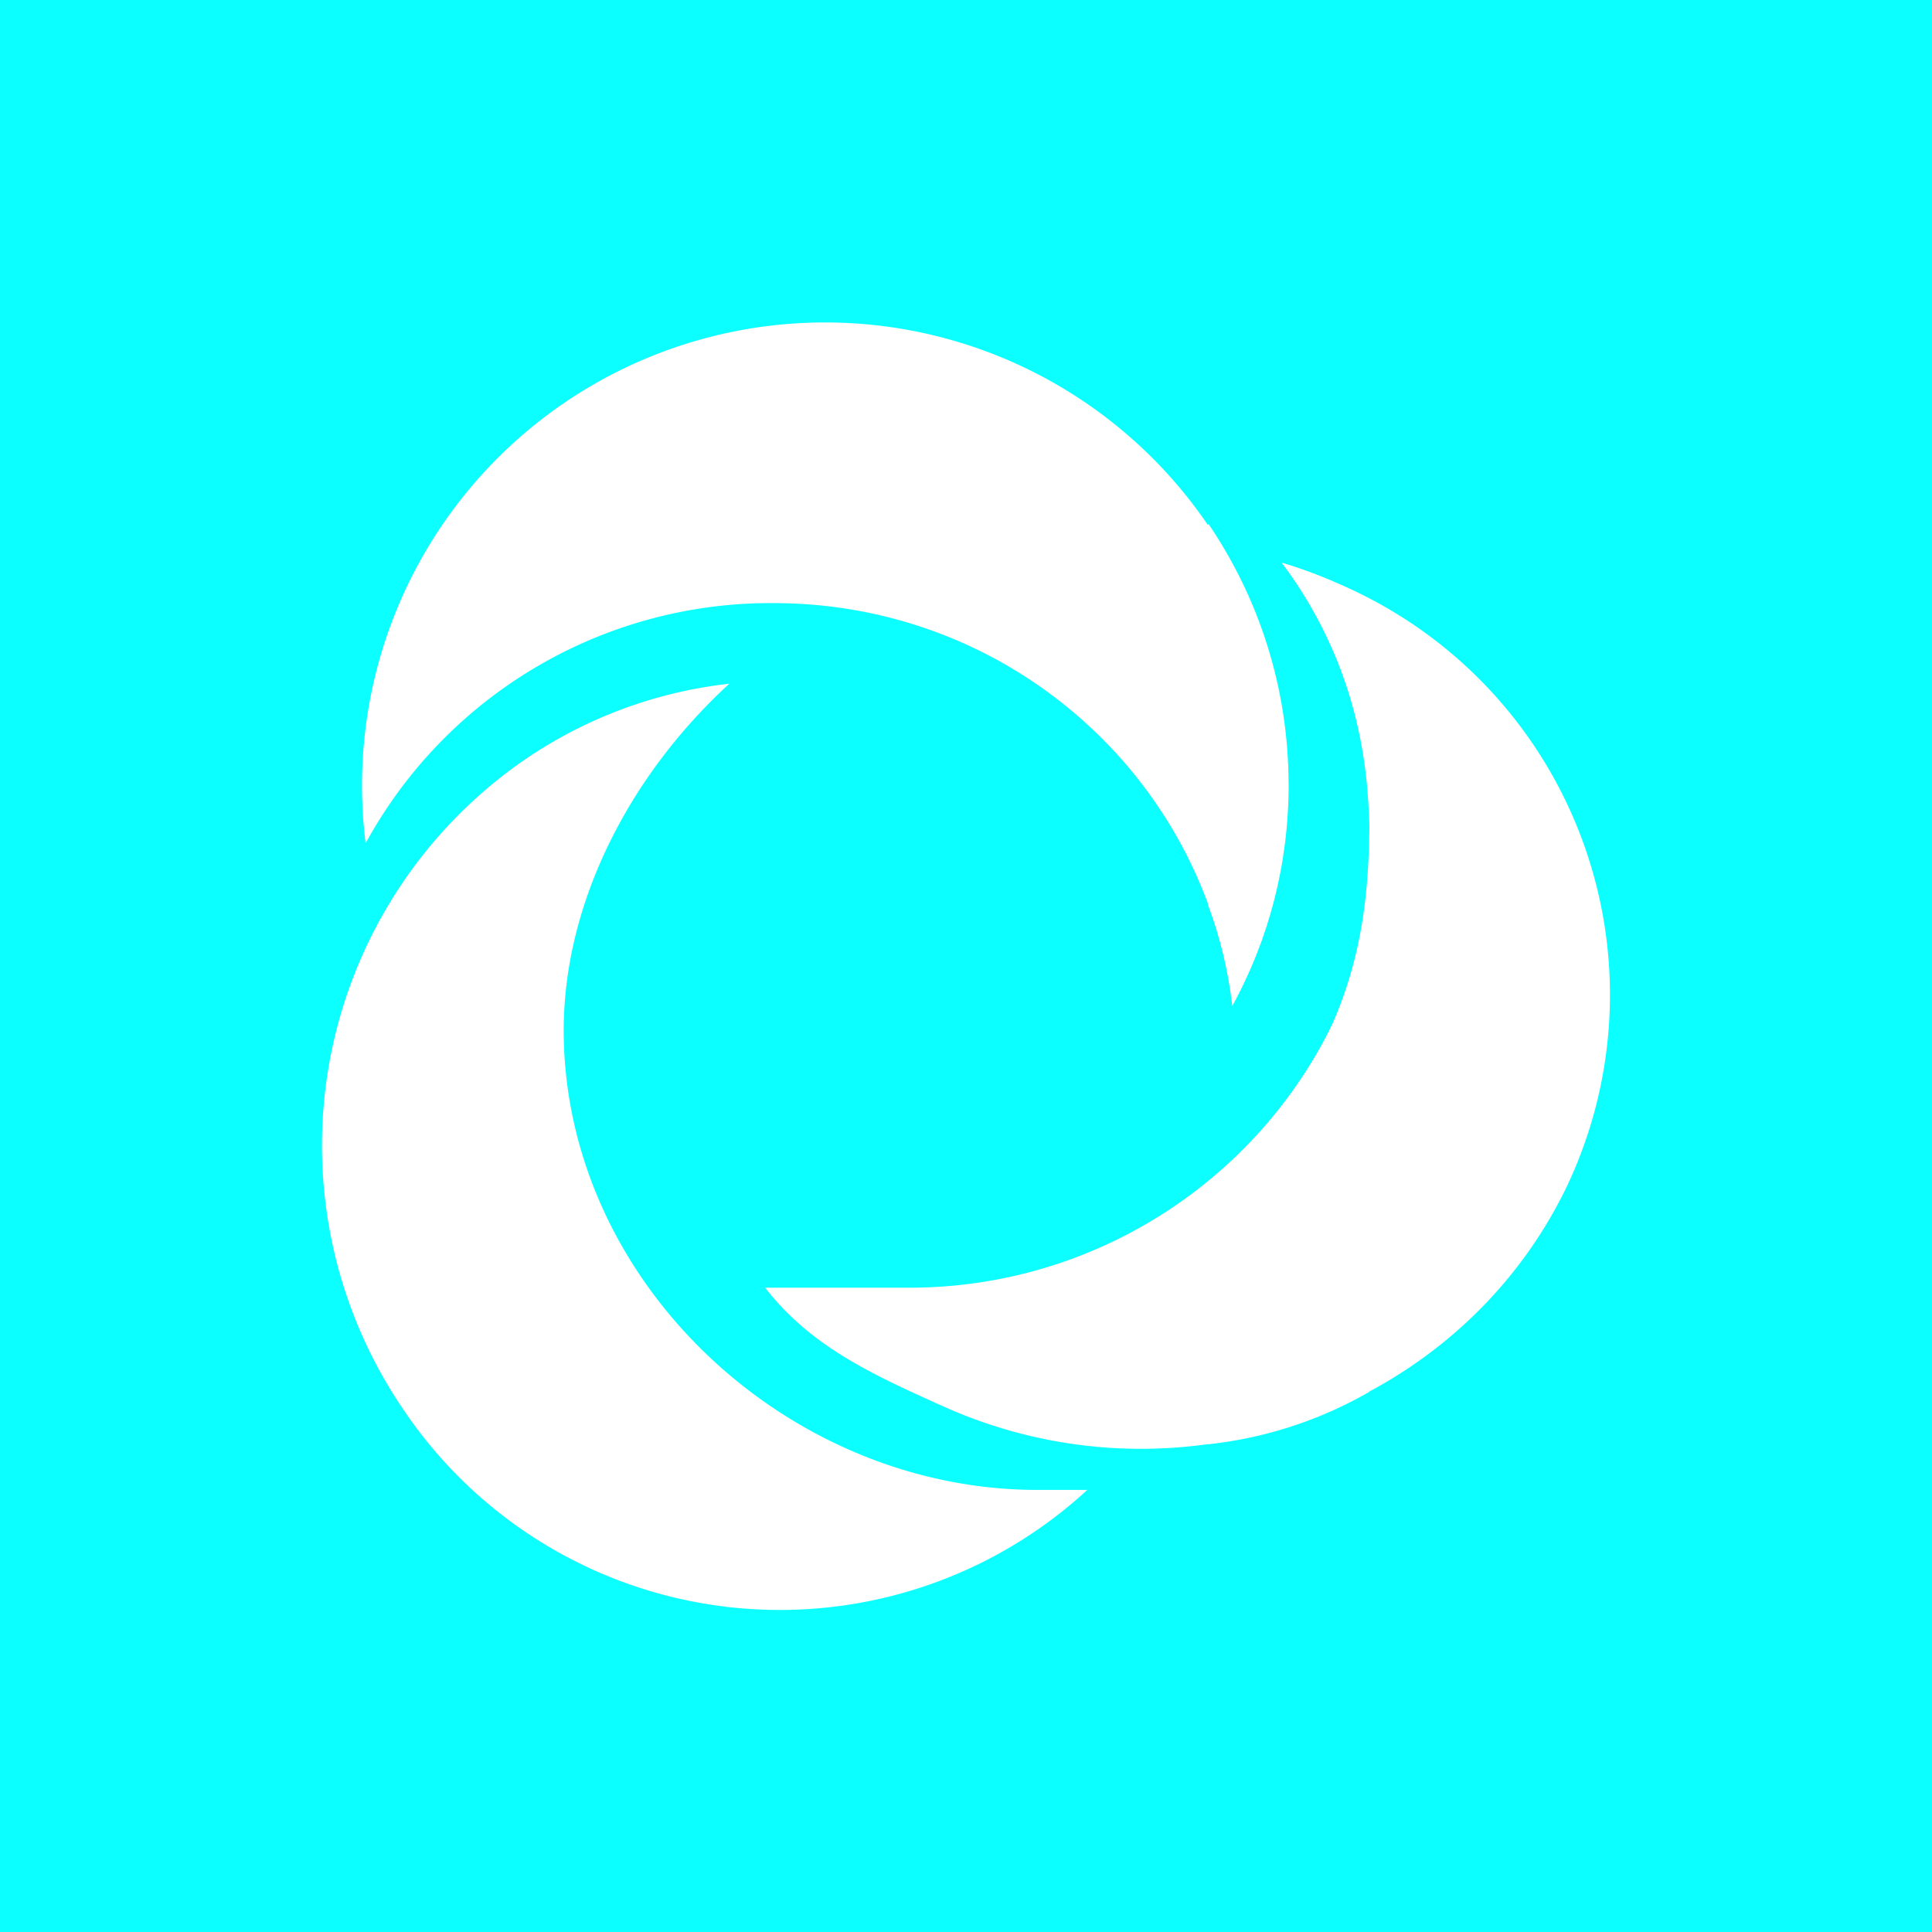 <svg xmlns="http://www.w3.org/2000/svg" width="24" height="24" fill="none" viewBox="0 0 24 24">
    <rect x="0" y="0" width="24" height="24" fill="#333333" stroke="none"/>
    <g clip-path="url(#FOLD__a)">
        <path fill="#0CFFFF" d="M24 0H0v24h24z"/>
        <path fill="#fff" d="M9.06 8.493a5.6 5.6 0 0 0-2.622 1 5.823 5.823 0 0 0-1.415 8.035 5.637 5.637 0 0 0 8.484.98h-.566c-3.086.03-5.857-2.491-5.937-5.578-.045-1.645.795-3.281 2.056-4.437"/>
        <path fill="#fff" d="M9.505 15.996c.566.73 1.321 1.075 2.236 1.485 2.927 1.301 6.389.06 7.734-2.766a5.554 5.554 0 0 0-2.861-7.469 6 6 0 0 0-.69-.255 5.45 5.45 0 0 1 1.085 3.427 5.35 5.35 0 0 1-.455 2.301 5.85 5.85 0 0 1-5.298 3.277z"/>
        <path fill="#fff" d="M15.007 14.675a5.6 5.6 0 0 0 1.546-1.956c.34-.78.45-1.55.455-2.396 0-1.2-.35-2.376-1.085-3.332a6 6 0 0 1 .69.255c.19.085.215.095.395.195v9.85a5.1 5.1 0 0 1-2.001.65z"/>
        <path fill="#fff" d="M15.308 12.495a5.752 5.752 0 1 0-10.766-2.02A5.73 5.73 0 0 1 9.61 7.492c2.931 0 5.353 2.166 5.703 5.002z"/>
        <path fill="#fff" d="M16.008 9.743c0 1-.25 1.935-.7 2.75q-.075-.65-.301-1.25V6.501c.63.925 1 2.041 1 3.247z"/>
    </g>
    <defs>
        <clipPath id="FOLD__a">
            <path fill="#fff" d="M0 0h24v24H0z"/>
        </clipPath>
    </defs>
</svg>
